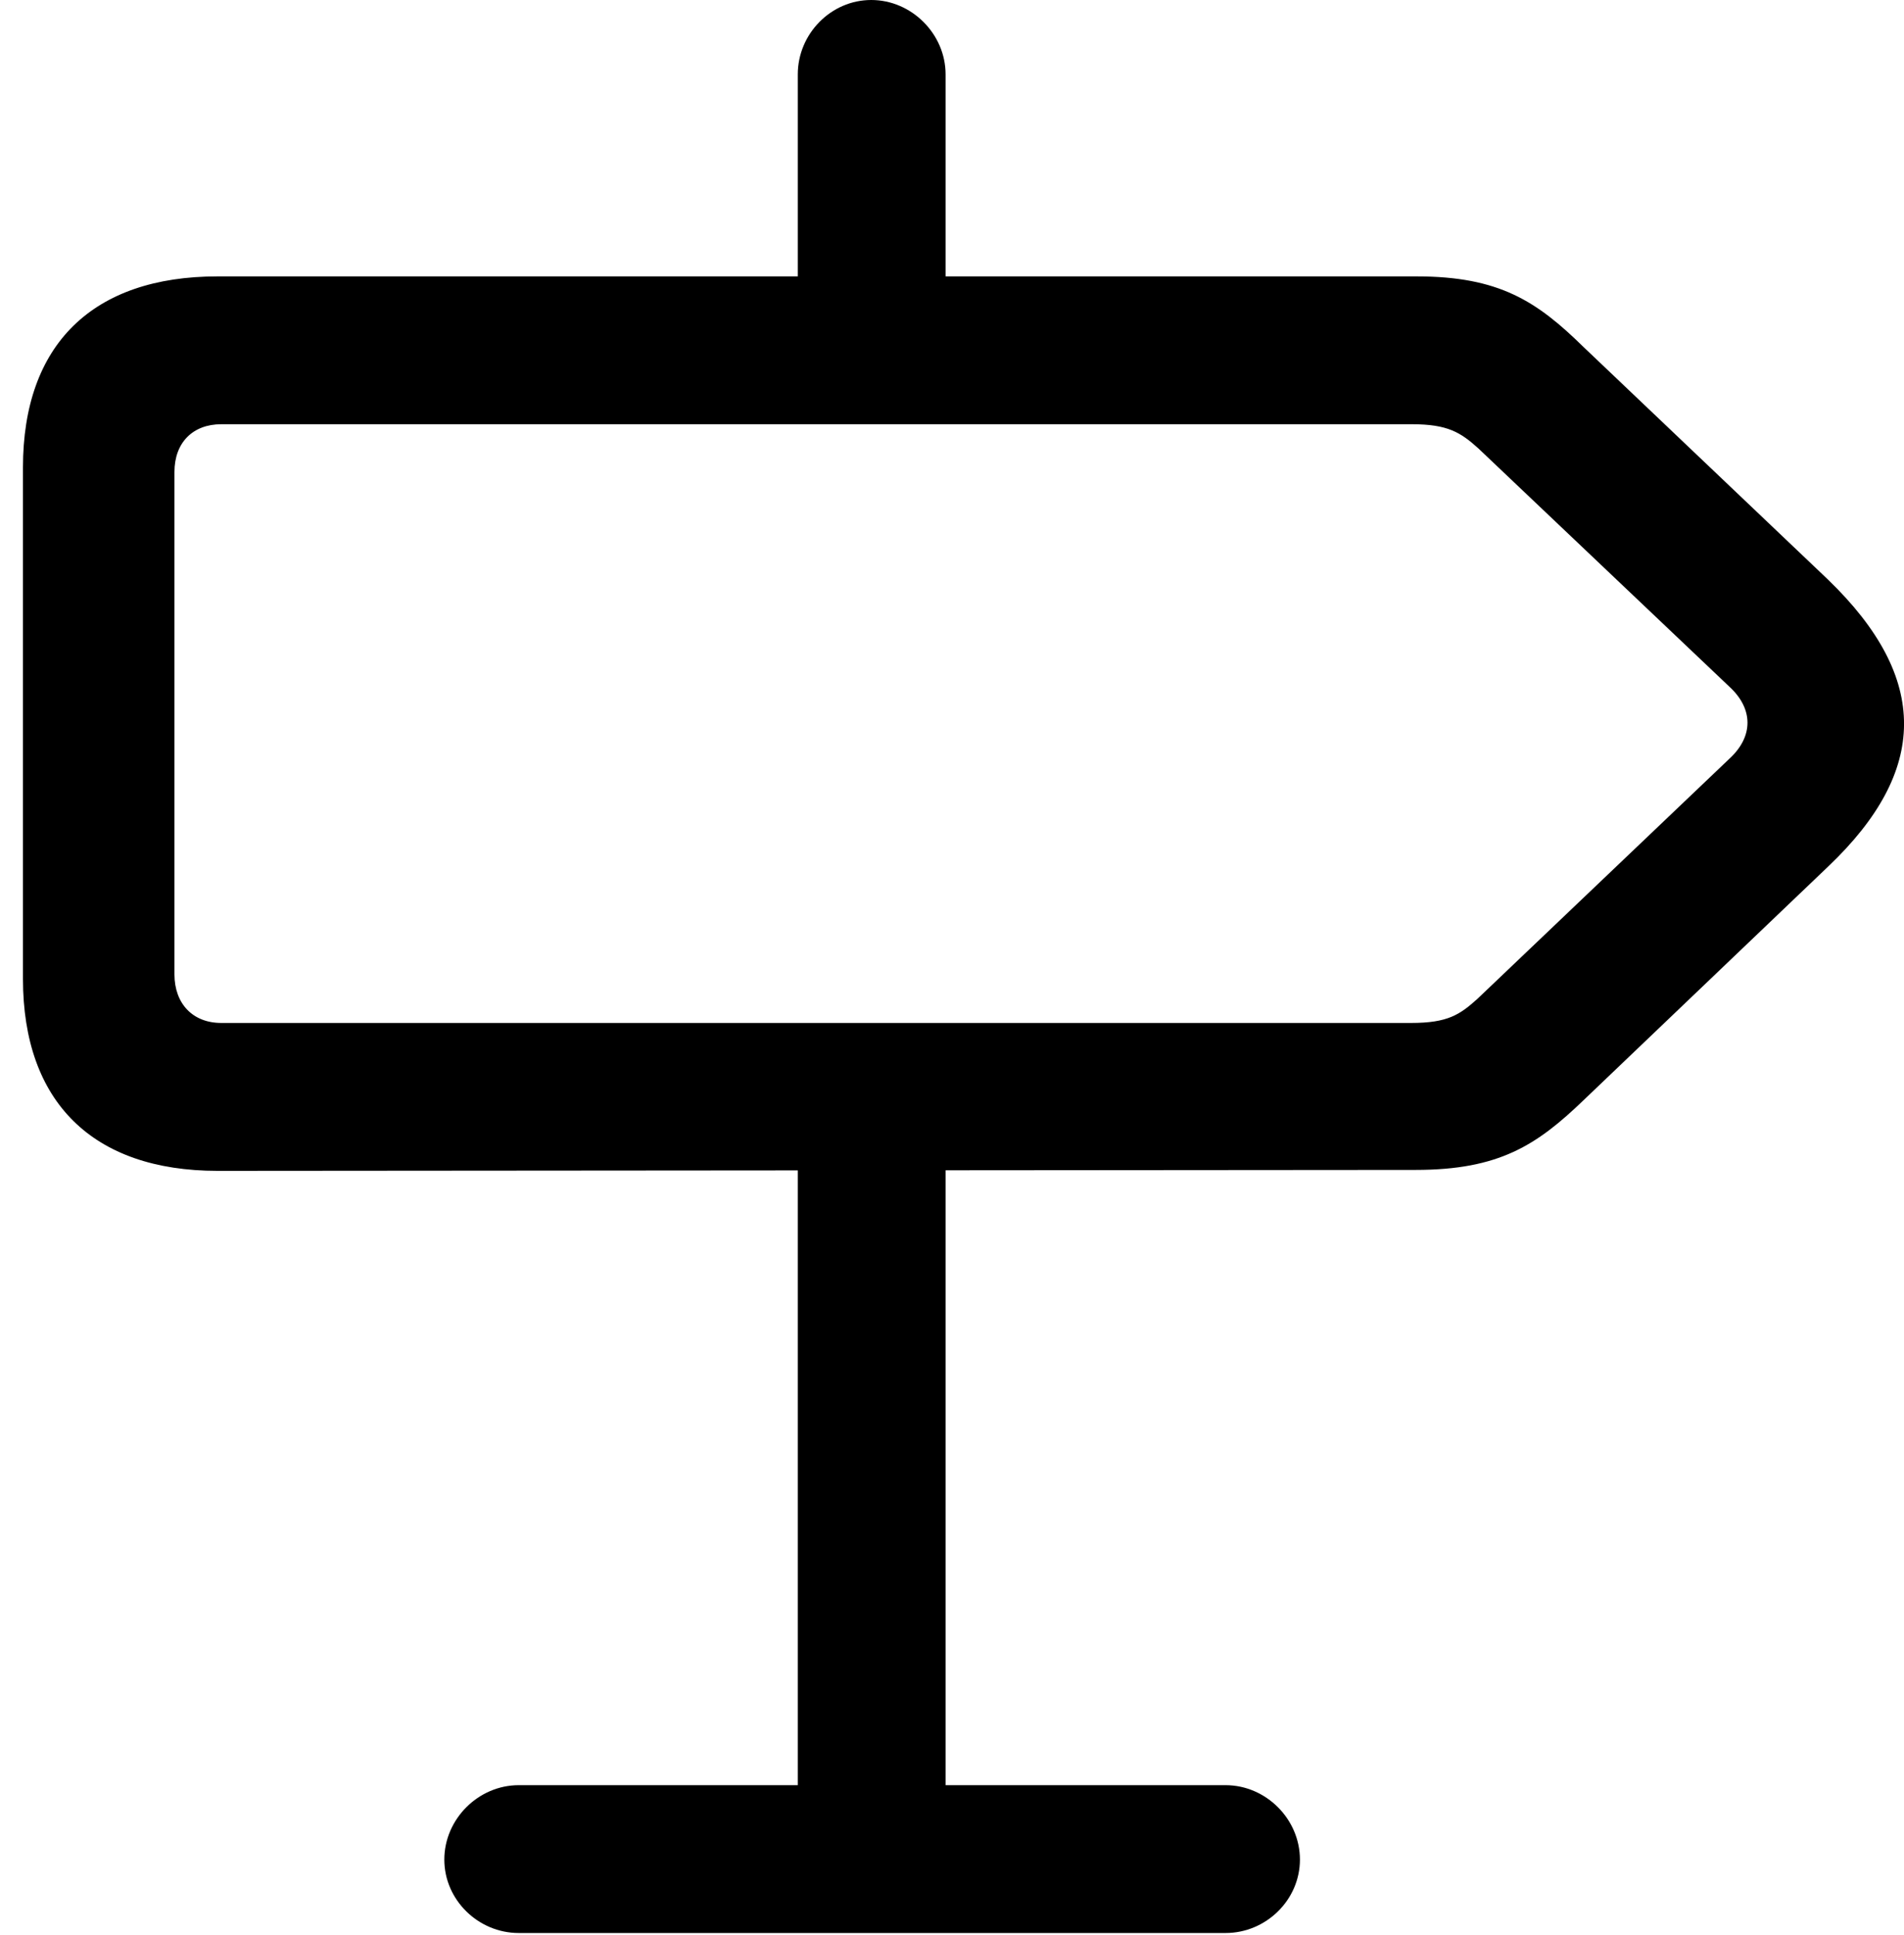 <svg version="1.1" xmlns="http://www.w3.org/2000/svg" xmlns:xlink="http://www.w3.org/1999/xlink" viewBox="0 0 28.355 28.807">
 <g>
  
  <path d="M3.24 17.432L21.082 17.418C22.326 17.418 22.887 17.049 23.584 16.379L27.234 12.893C28.711 11.484 28.752 10.104 27.221 8.627L23.584 5.168C22.887 4.484 22.326 4.115 21.096 4.115L3.24 4.115C1.381 4.115 0.342 5.127 0.342 6.959L0.342 14.574C0.342 16.406 1.381 17.432 3.24 17.432ZM3.295 15.23C2.871 15.23 2.598 14.943 2.598 14.506L2.598 7.027C2.598 6.59 2.871 6.316 3.295 6.316L21.027 6.316C21.561 6.316 21.752 6.439 22.012 6.672L25.758 10.227C26.113 10.555 26.113 10.965 25.758 11.293L21.998 14.875C21.738 15.107 21.561 15.23 21.014 15.23ZM11.881 5.838L14.082 5.838L14.082 1.107C14.082 0.506 13.576 0 12.975 0C12.373 0 11.881 0.506 11.881 1.107ZM11.881 16.652L11.881 28.711L14.082 28.711L14.082 16.652ZM6.617 27.686C6.617 28.287 7.123 28.779 7.725 28.779L18.252 28.779C18.854 28.779 19.359 28.287 19.359 27.686C19.359 27.084 18.854 26.578 18.252 26.578L7.725 26.578C7.123 26.578 6.617 27.084 6.617 27.686Z" style="fill:hsl(0 0 0/0.85)"></path>
 </g>
</svg>